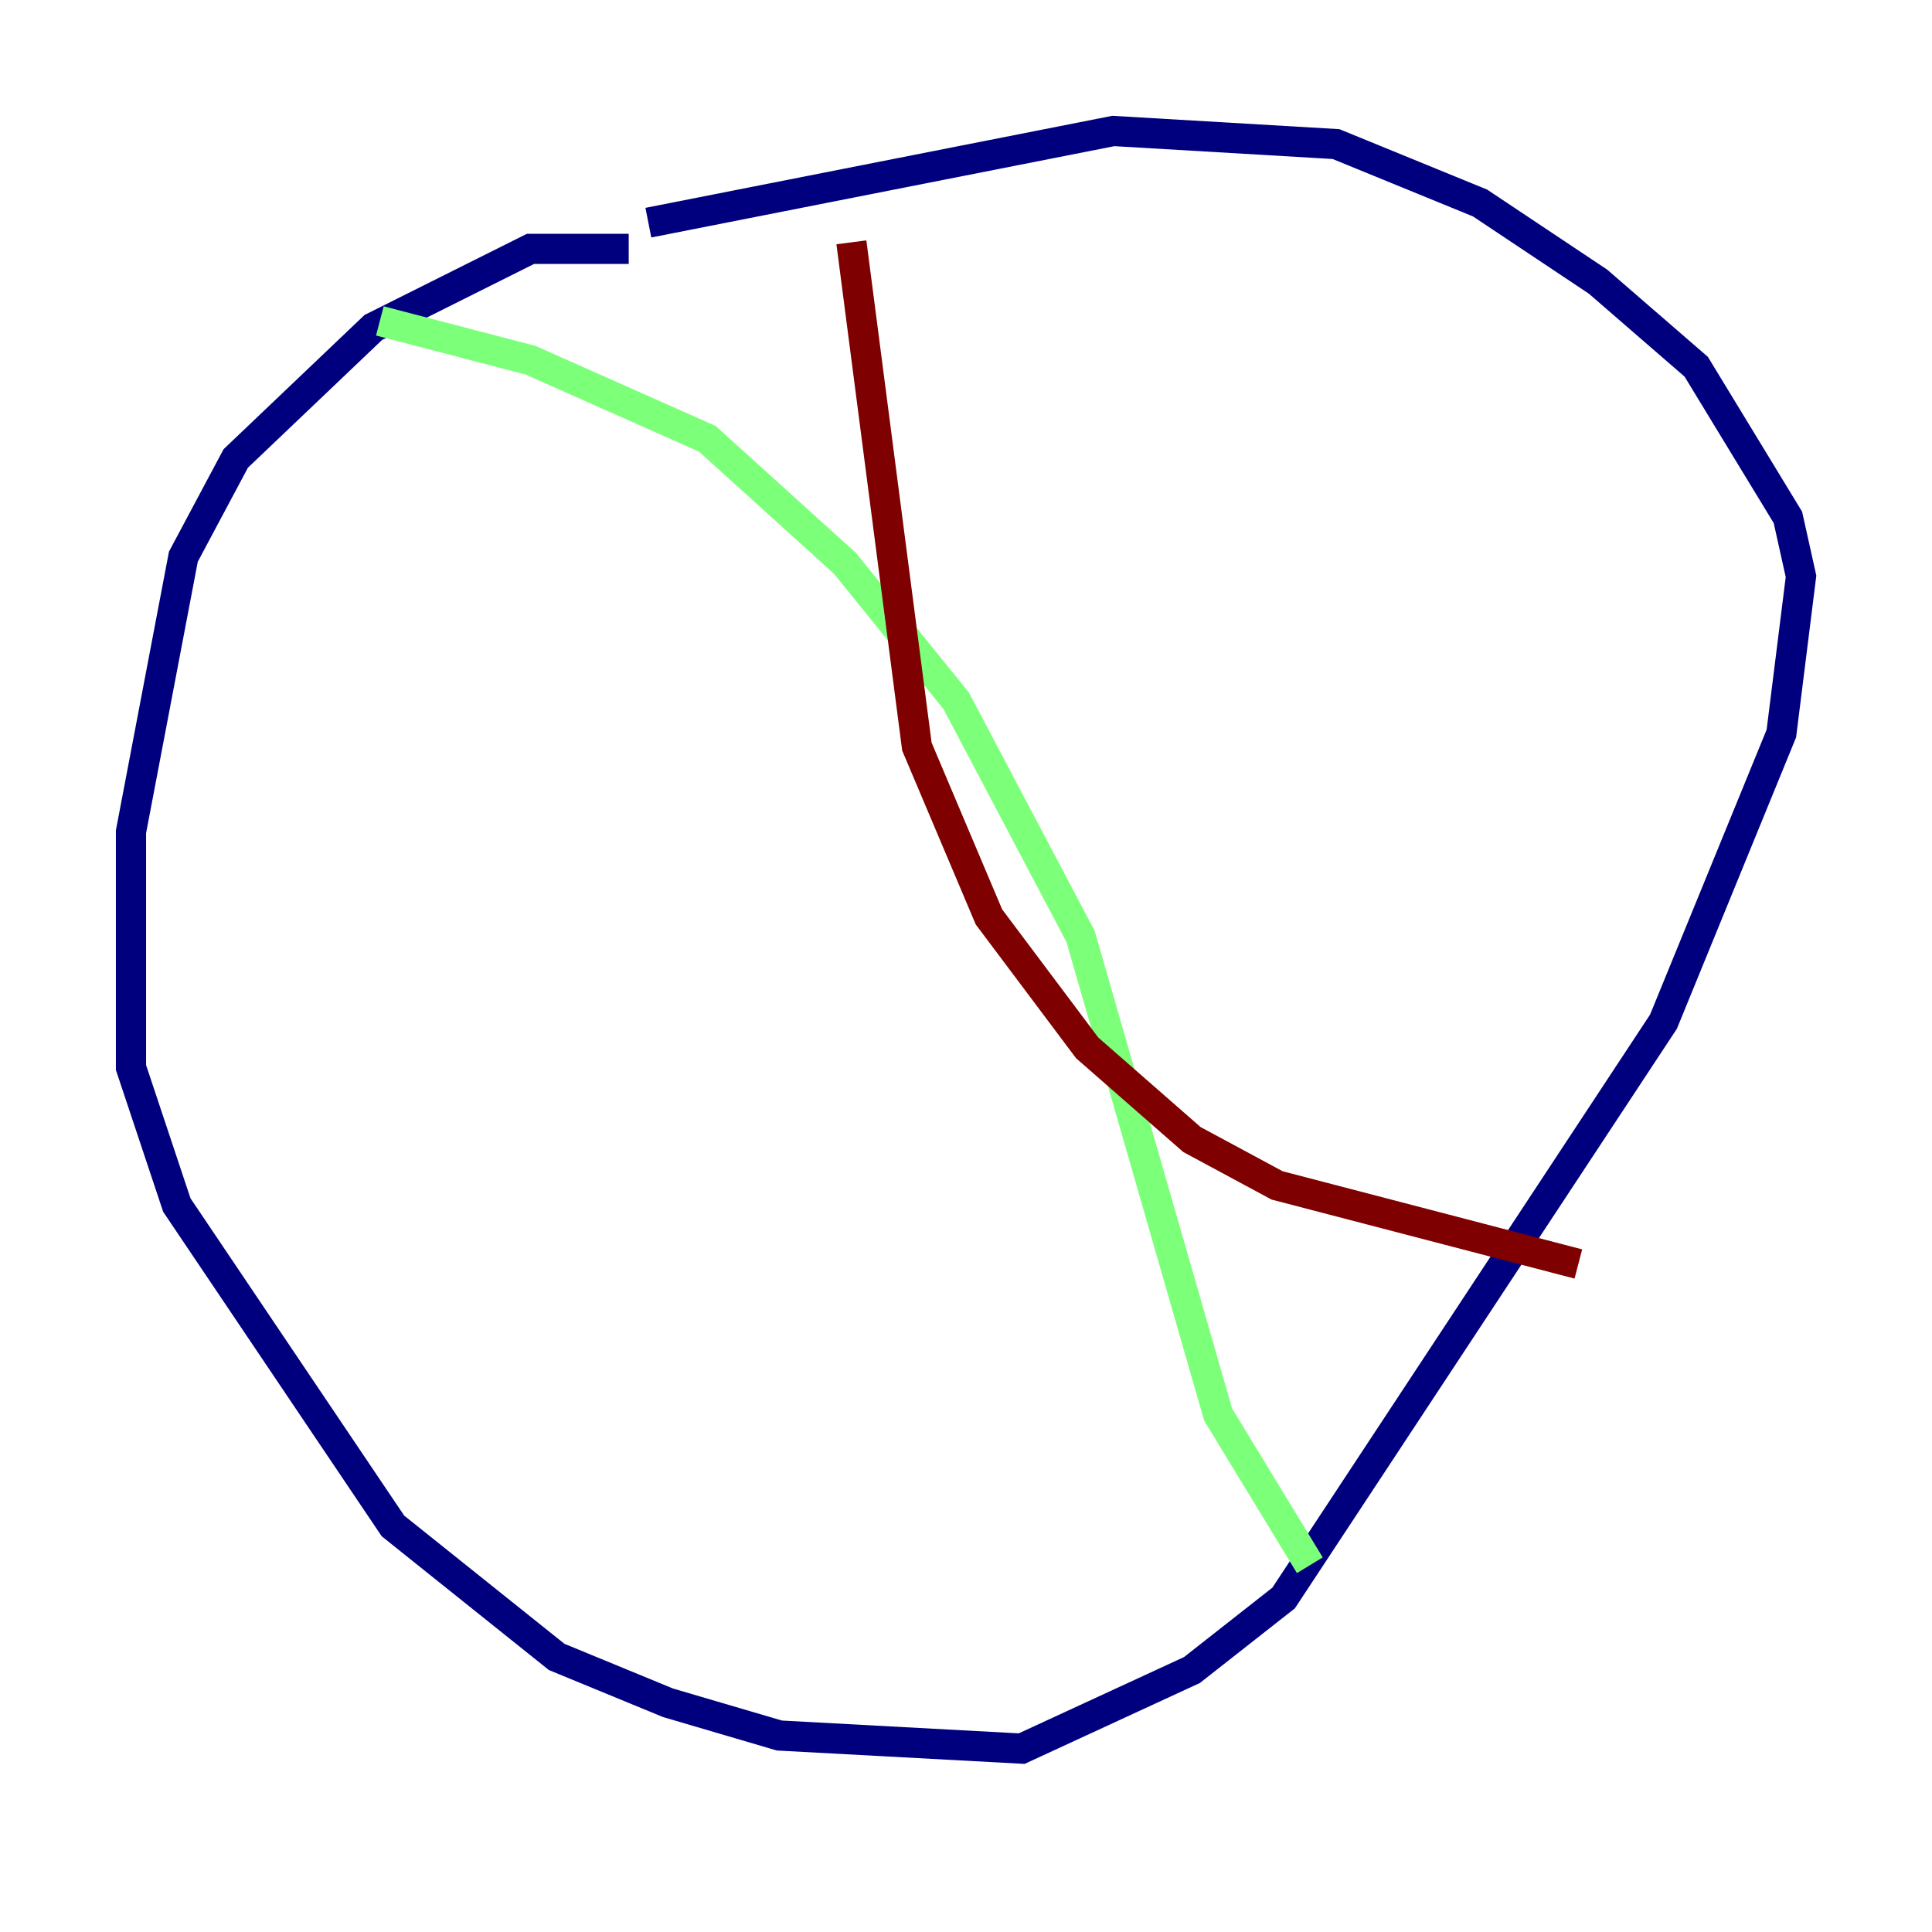 <?xml version="1.0" encoding="utf-8" ?>
<svg baseProfile="tiny" height="128" version="1.2" viewBox="0,0,128,128" width="128" xmlns="http://www.w3.org/2000/svg" xmlns:ev="http://www.w3.org/2001/xml-events" xmlns:xlink="http://www.w3.org/1999/xlink"><defs /><polyline fill="none" points="41.654,16.488 35.146,16.488 24.732,21.695 15.62,30.373 12.149,36.881 8.678,55.105 8.678,70.725 11.715,79.837 26.034,101.098 36.881,109.776 44.258,112.814 51.634,114.983 67.688,115.851 78.969,110.644 85.044,105.871 110.21,67.688 118.02,48.597 119.322,38.183 118.454,34.278 112.38,24.298 105.871,18.658 98.061,13.451 88.515,9.546 73.763,8.678 42.956,14.752" stroke="#00007f" stroke-width="2" /><polyline fill="none" points="25.166,21.261 35.146,23.864 46.861,29.071 55.973,37.315 63.349,46.427 71.593,62.047 80.705,93.722 86.78,103.702" stroke="#7cff79" stroke-width="2" /><polyline fill="none" points="56.407,16.054 60.746,49.464 65.519,60.746 72.027,69.424 78.969,75.498 84.61,78.536 104.57,83.742" stroke="#7f0000" stroke-width="2" /></svg>